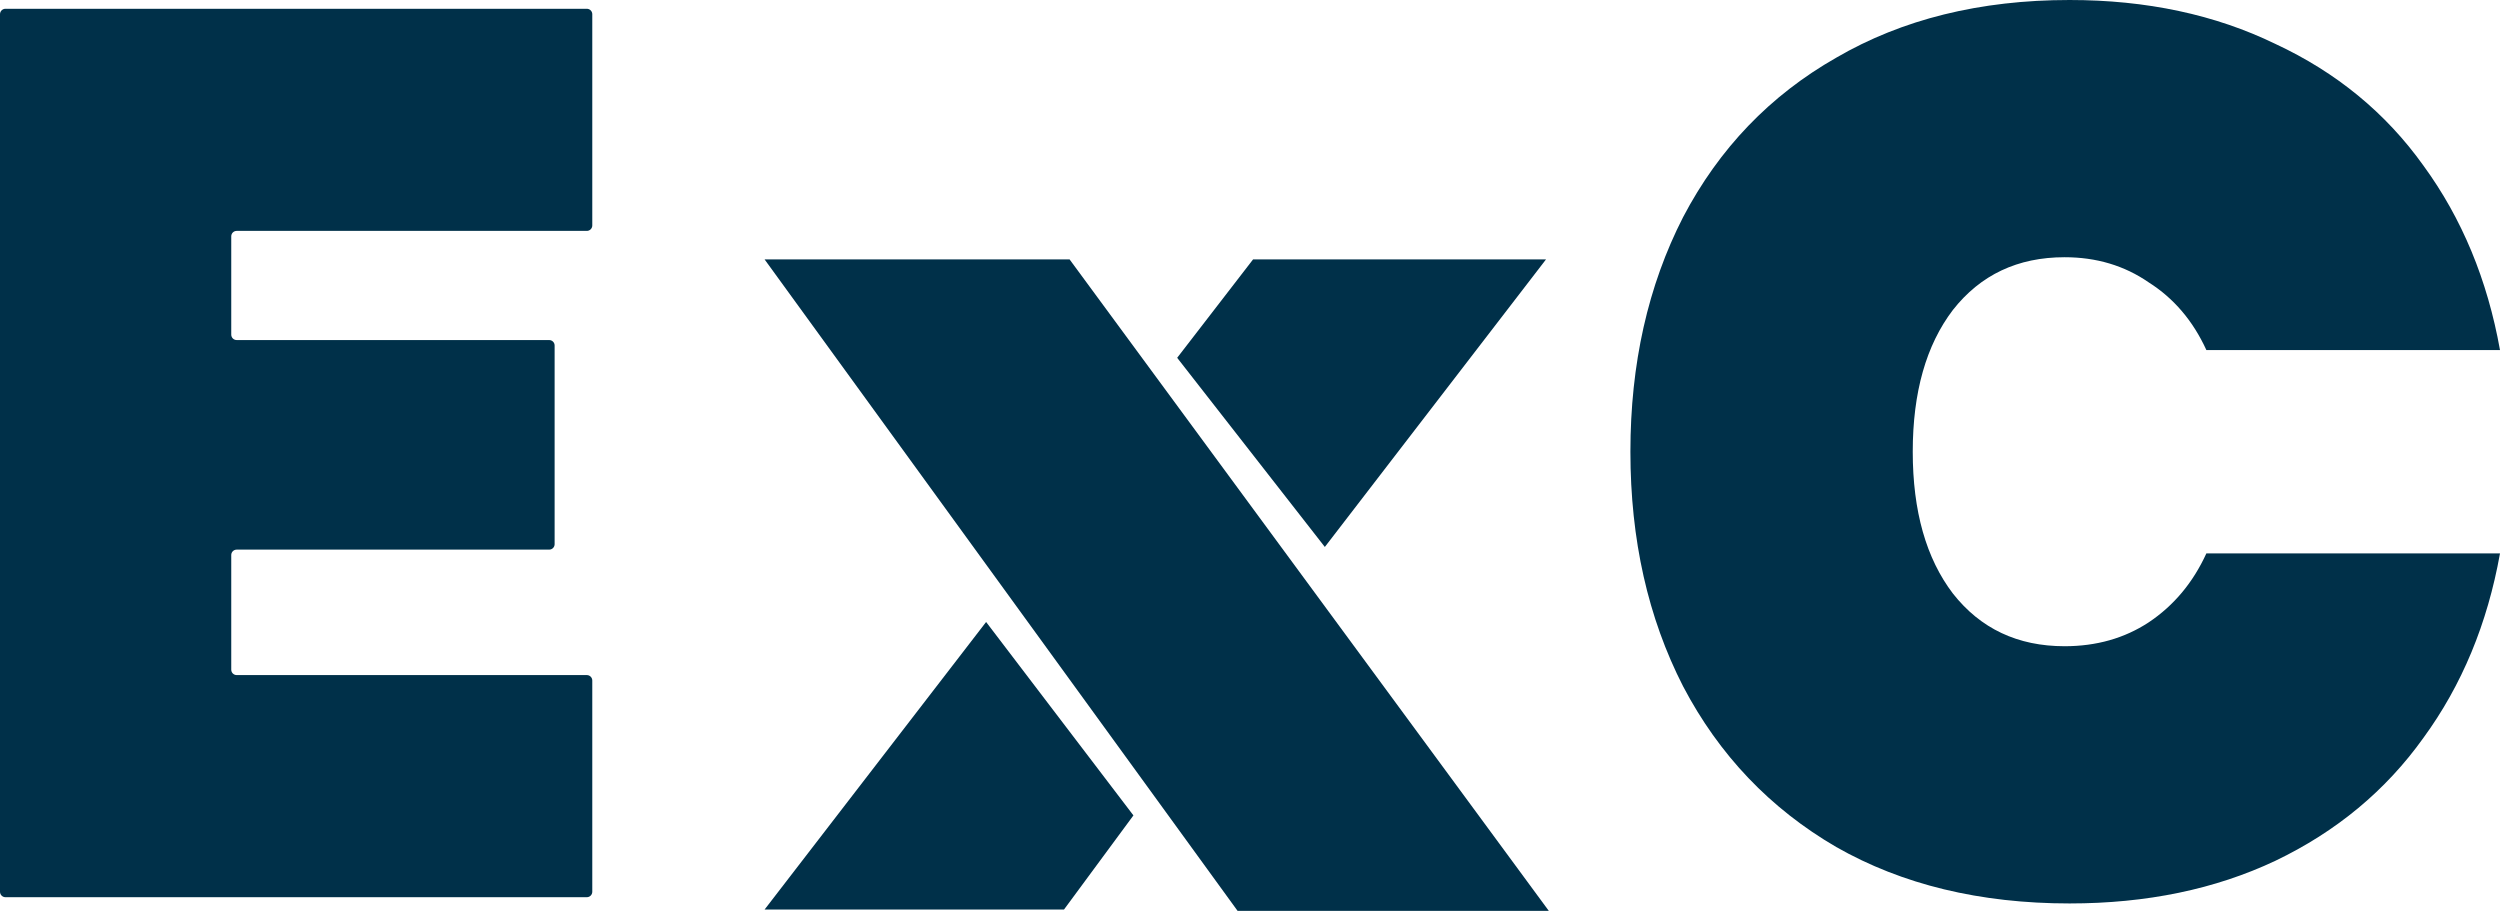 <svg width="92" height="34" viewBox="0 0 92 34" fill="none" xmlns="http://www.w3.org/2000/svg">
<path d="M8.71 8.497C8.599 8.497 8.51 8.586 8.51 8.697V12.314C8.51 12.424 8.599 12.514 8.71 12.514H20.21C20.321 12.514 20.41 12.604 20.41 12.714V20.026C20.41 20.136 20.321 20.226 20.21 20.226H8.71C8.599 20.226 8.51 20.315 8.51 20.425V24.643C8.51 24.754 8.599 24.843 8.71 24.843H21.596C21.706 24.843 21.796 24.933 21.796 25.043V32.816C21.796 32.927 21.706 33.017 21.596 33.017H0.2C0.09 33.017 0 32.927 0 32.816V0.523C0 0.413 0.09 0.323 0.2 0.323H21.596C21.706 0.323 21.796 0.413 21.796 0.523V8.297C21.796 8.407 21.706 8.497 21.596 8.497H8.71Z" fill="#003049"/>
<path d="M59.999 16.624C59.999 13.391 60.646 10.513 61.939 7.989C63.263 5.464 65.14 3.509 67.572 2.124C70.004 0.708 72.867 0 76.161 0C78.993 0 81.518 0.539 83.734 1.616C85.982 2.663 87.798 4.156 89.183 6.095C90.599 8.035 91.538 10.297 92 12.883H81.195C80.702 11.806 79.994 10.975 79.07 10.39C78.178 9.774 77.146 9.466 75.977 9.466C74.253 9.466 72.883 10.113 71.867 11.406C70.882 12.699 70.389 14.438 70.389 16.624C70.389 18.809 70.882 20.549 71.867 21.842C72.883 23.135 74.253 23.781 75.977 23.781C77.146 23.781 78.178 23.489 79.07 22.904C79.994 22.288 80.702 21.442 81.195 20.364H92C91.538 22.95 90.599 25.213 89.183 27.152C87.798 29.091 85.982 30.6 83.734 31.677C81.518 32.724 78.993 33.247 76.161 33.247C72.867 33.247 70.004 32.555 67.572 31.169C65.14 29.753 63.263 27.783 61.939 25.259C60.646 22.735 59.999 19.856 59.999 16.624Z" fill="#003049"/>
<path d="M39.36 9.545H28.136L45.544 33.521H56.997L39.36 9.545Z" fill="#003049"/>
<path d="M48.754 20.128L56.894 9.545L46.114 9.545L43.32 13.167L48.754 20.128Z" fill="#003049"/>
<path d="M36.289 22.889L28.136 33.472H39.154L41.71 30.007L36.289 22.889Z" fill="#003049"/>
</svg>
